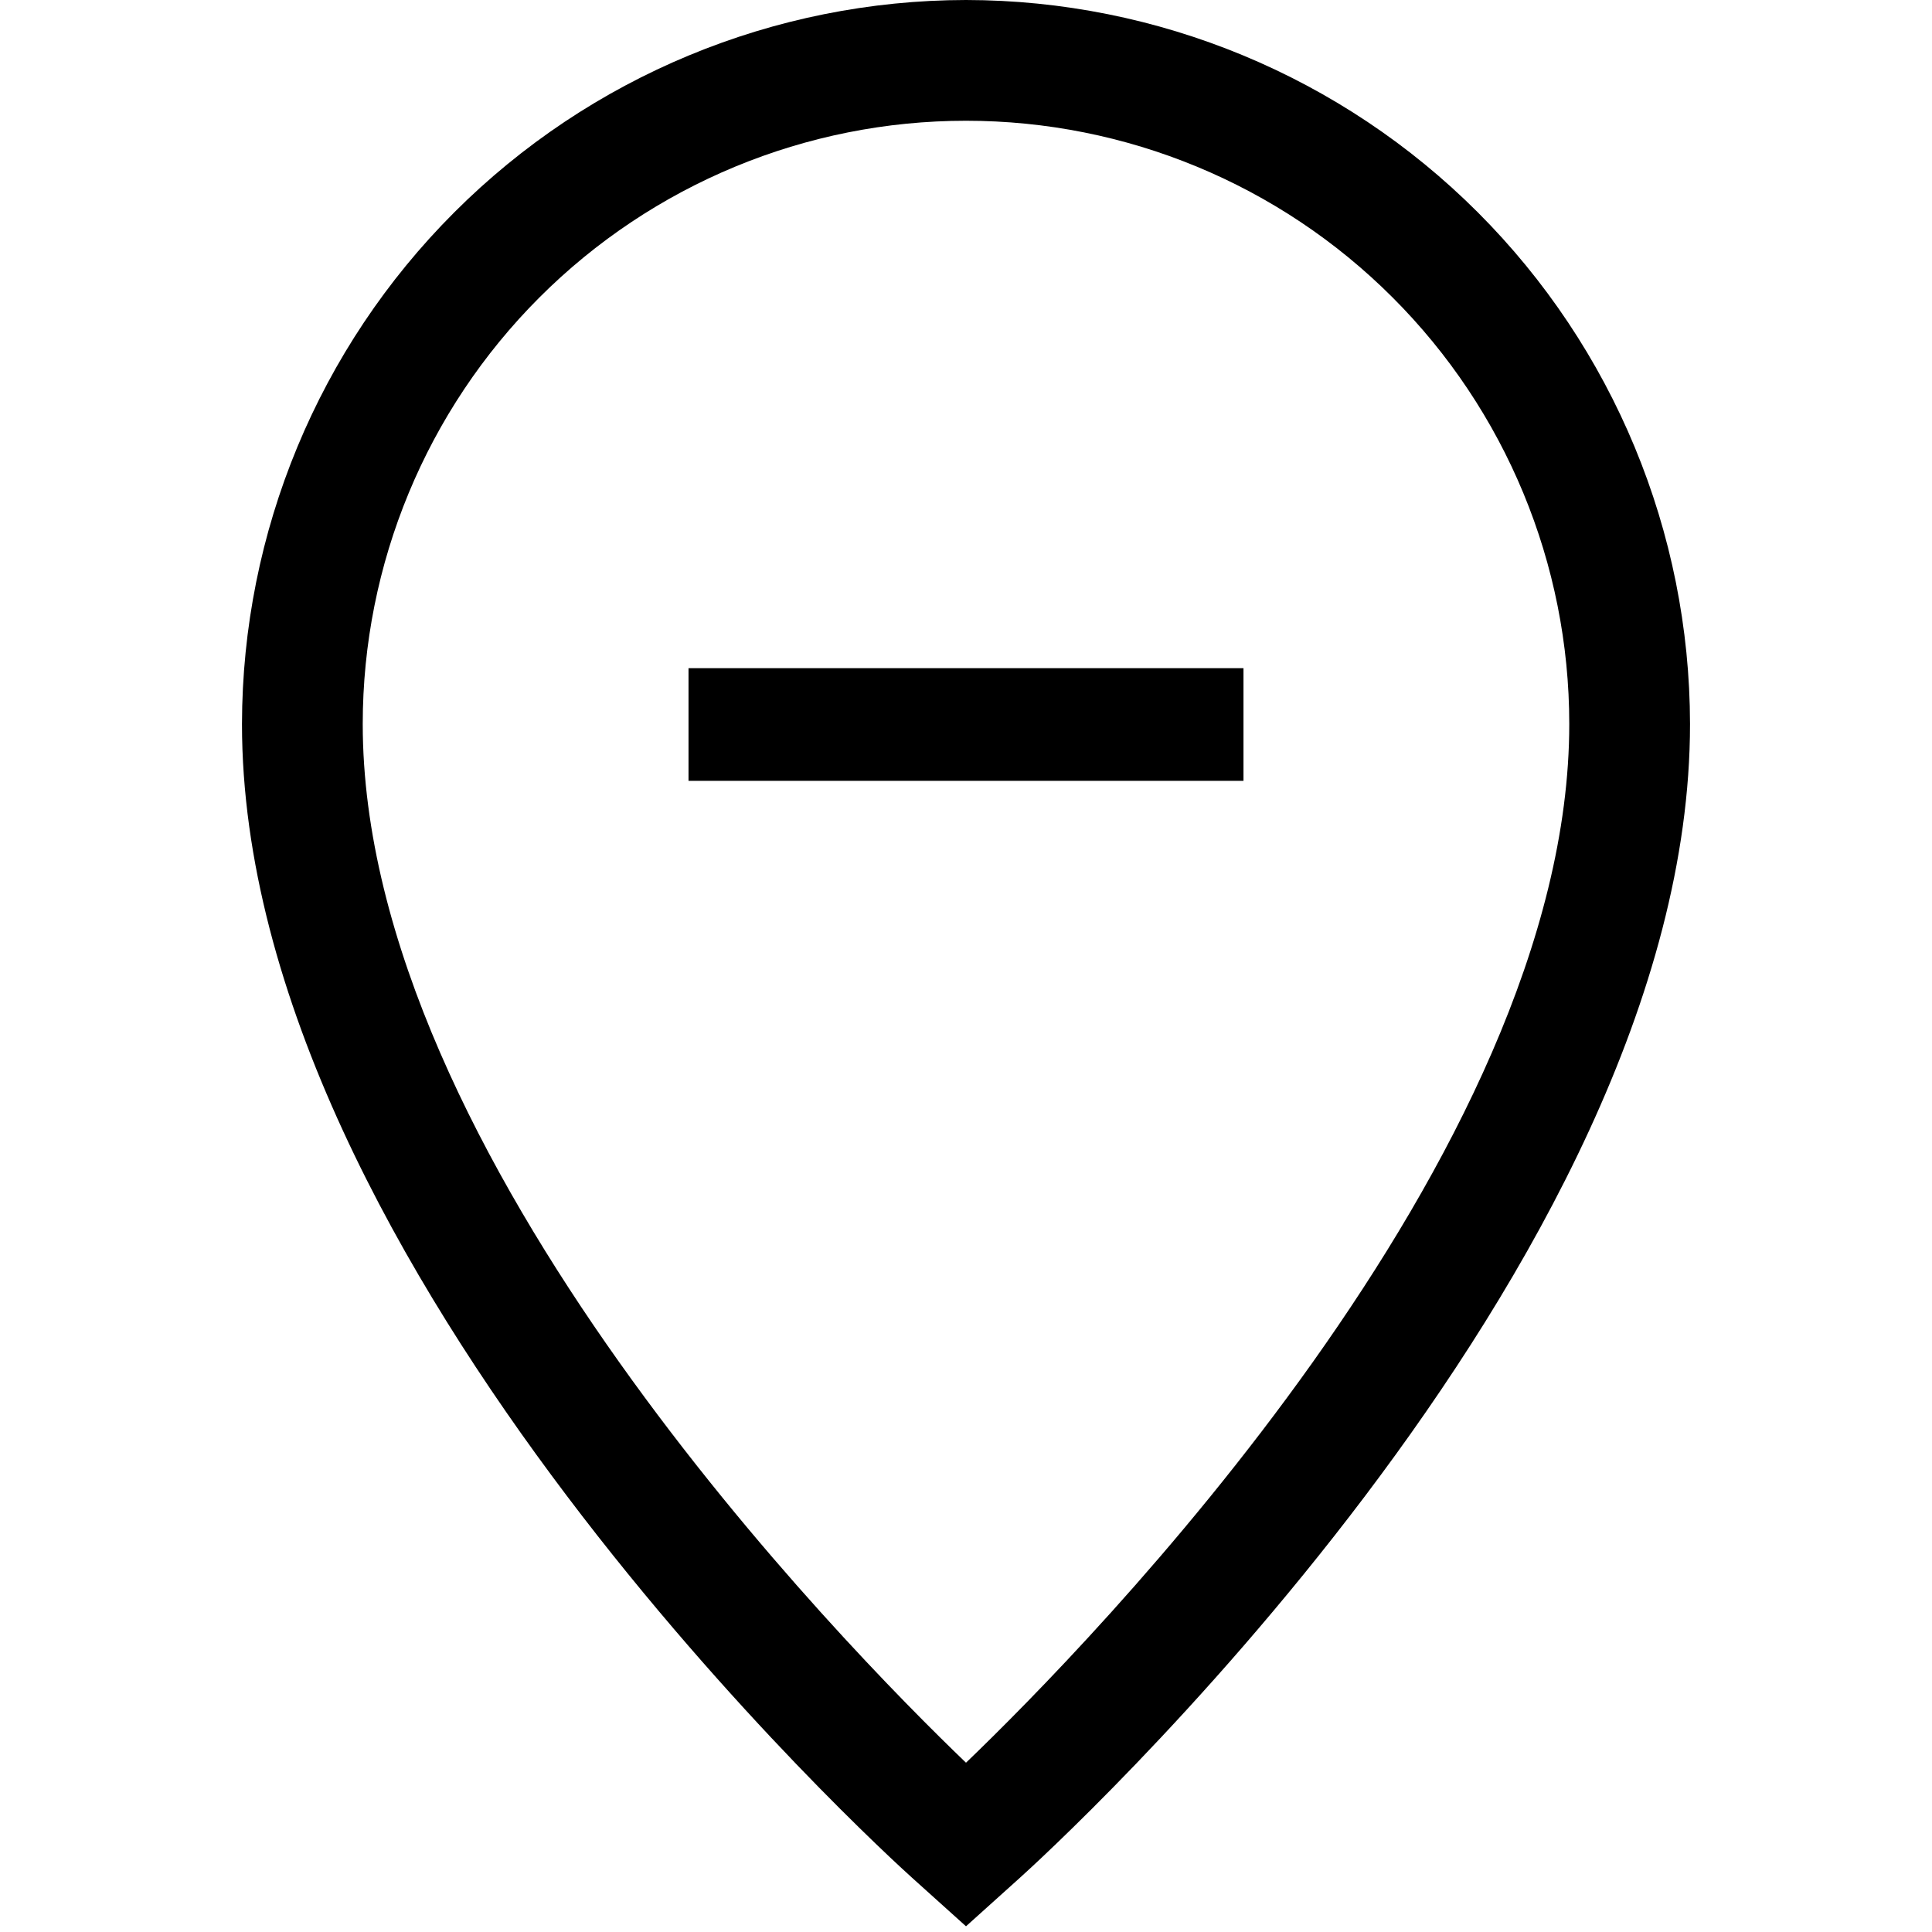 <svg width="24" height="24" viewBox="0 0 24 24" fill="none" xmlns="http://www.w3.org/2000/svg">
<g clip-path="url(#clip0)">
<path d="M12 0C9.616 0.003 7.33 0.951 5.644 2.637C3.957 4.323 3.009 6.609 3.006 8.994C3.006 15.756 10.991 23.021 11.331 23.327L12 23.929L12.669 23.327C13.009 23.021 20.994 15.757 20.994 8.994C20.991 6.609 20.043 4.323 18.357 2.637C16.671 0.951 14.384 0.003 12 0V0ZM12 21.897C10.504 20.461 4.506 14.366 4.506 8.994C4.506 7.006 5.296 5.1 6.701 3.695C8.107 2.289 10.013 1.5 12 1.5C13.988 1.5 15.894 2.289 17.299 3.695C18.705 5.1 19.494 7.006 19.494 8.994C19.494 14.365 13.496 20.46 12 21.897ZM8.553 9.7H15.447V8.3H8.553V9.7Z" fill="black"/>
</g>
<defs>
<clipPath id="clip0">
<rect width="24" height="24" fill="white"/>
</clipPath>
</defs>
</svg>
